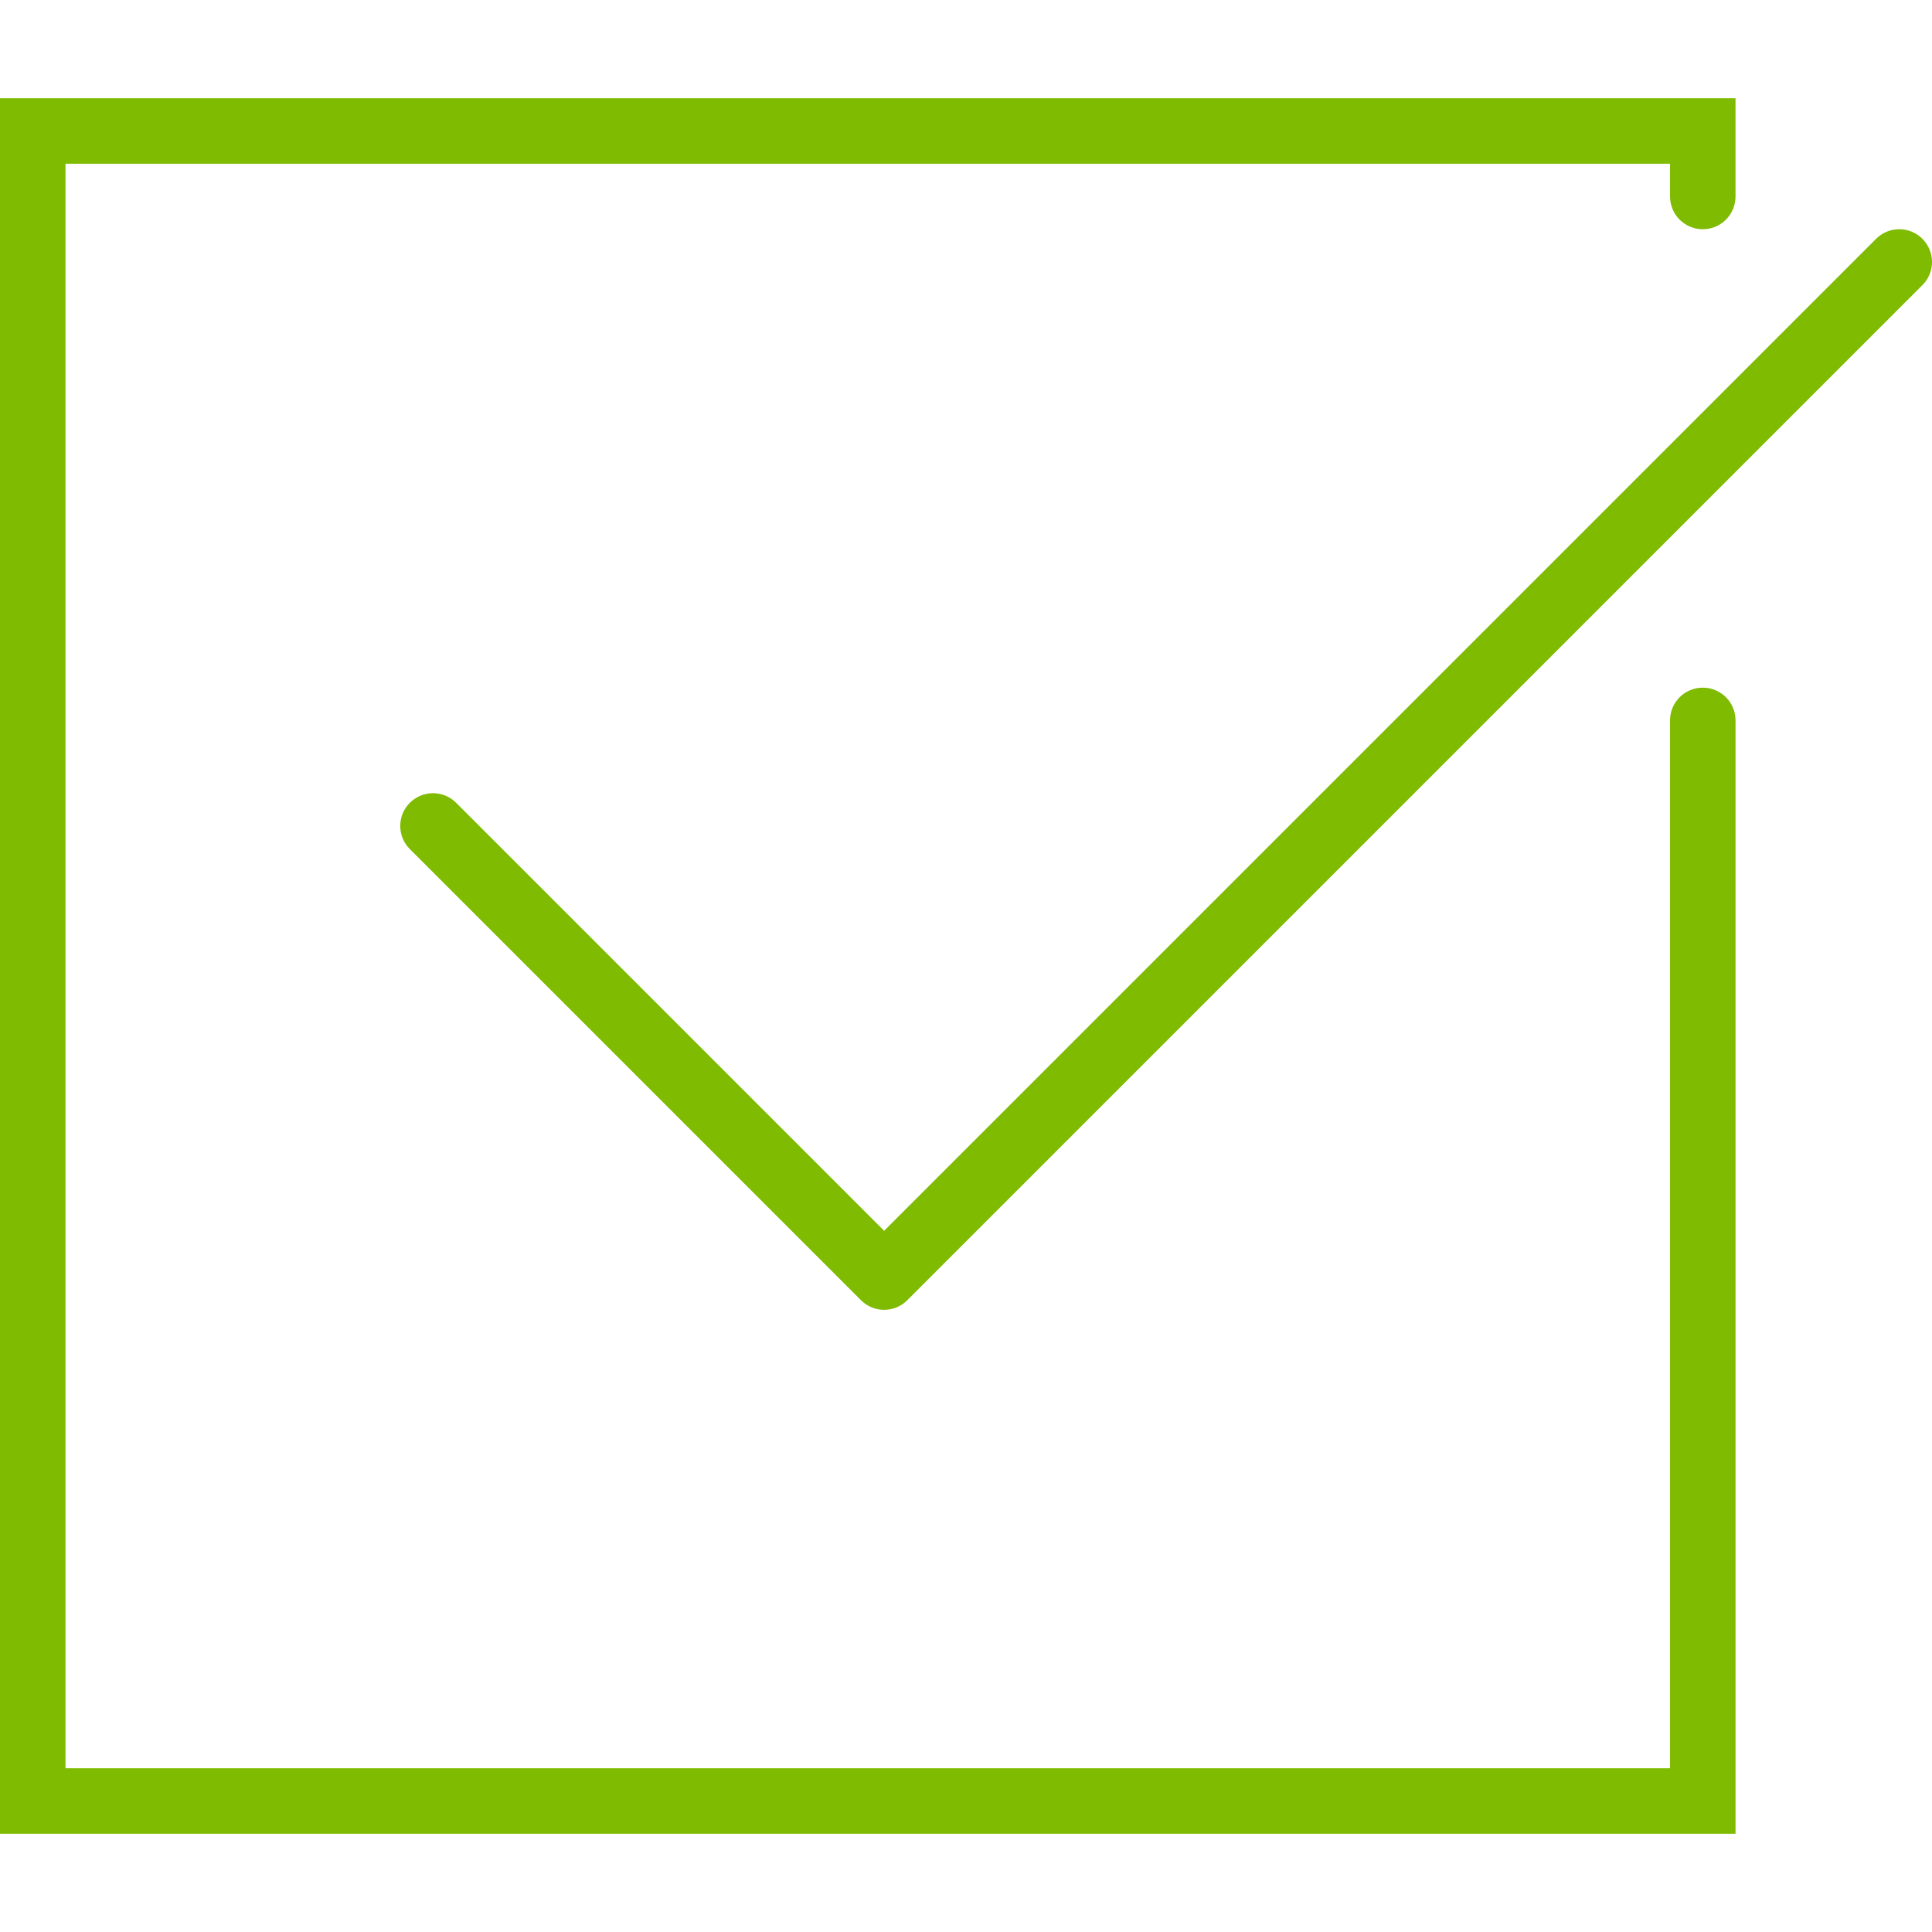 <svg xmlns="http://www.w3.org/2000/svg" viewBox="0 0 59 59">
  <g fill="#7fbb00">
    <path d="M52 21c-.553 0-1 .447-1 1v32H2V5h49v1c0 .553.447 1 1 1s1-.447 1-1V3H0v53h53V22c0-.553-.447-1-1-1z"/>
    <path d="M58.707 7.293c-.391-.391-1.023-.391-1.414 0L27 37.586l-13.07-13.07c-.391-.391-1.023-.391-1.414 0s-.391 1.023 0 1.414l13.777 13.777c.195.195.451.293.707.293s.512-.098.707-.293l31-31c.391-.391.391-1.023 0-1.414z"/>
  </g>
</svg>
